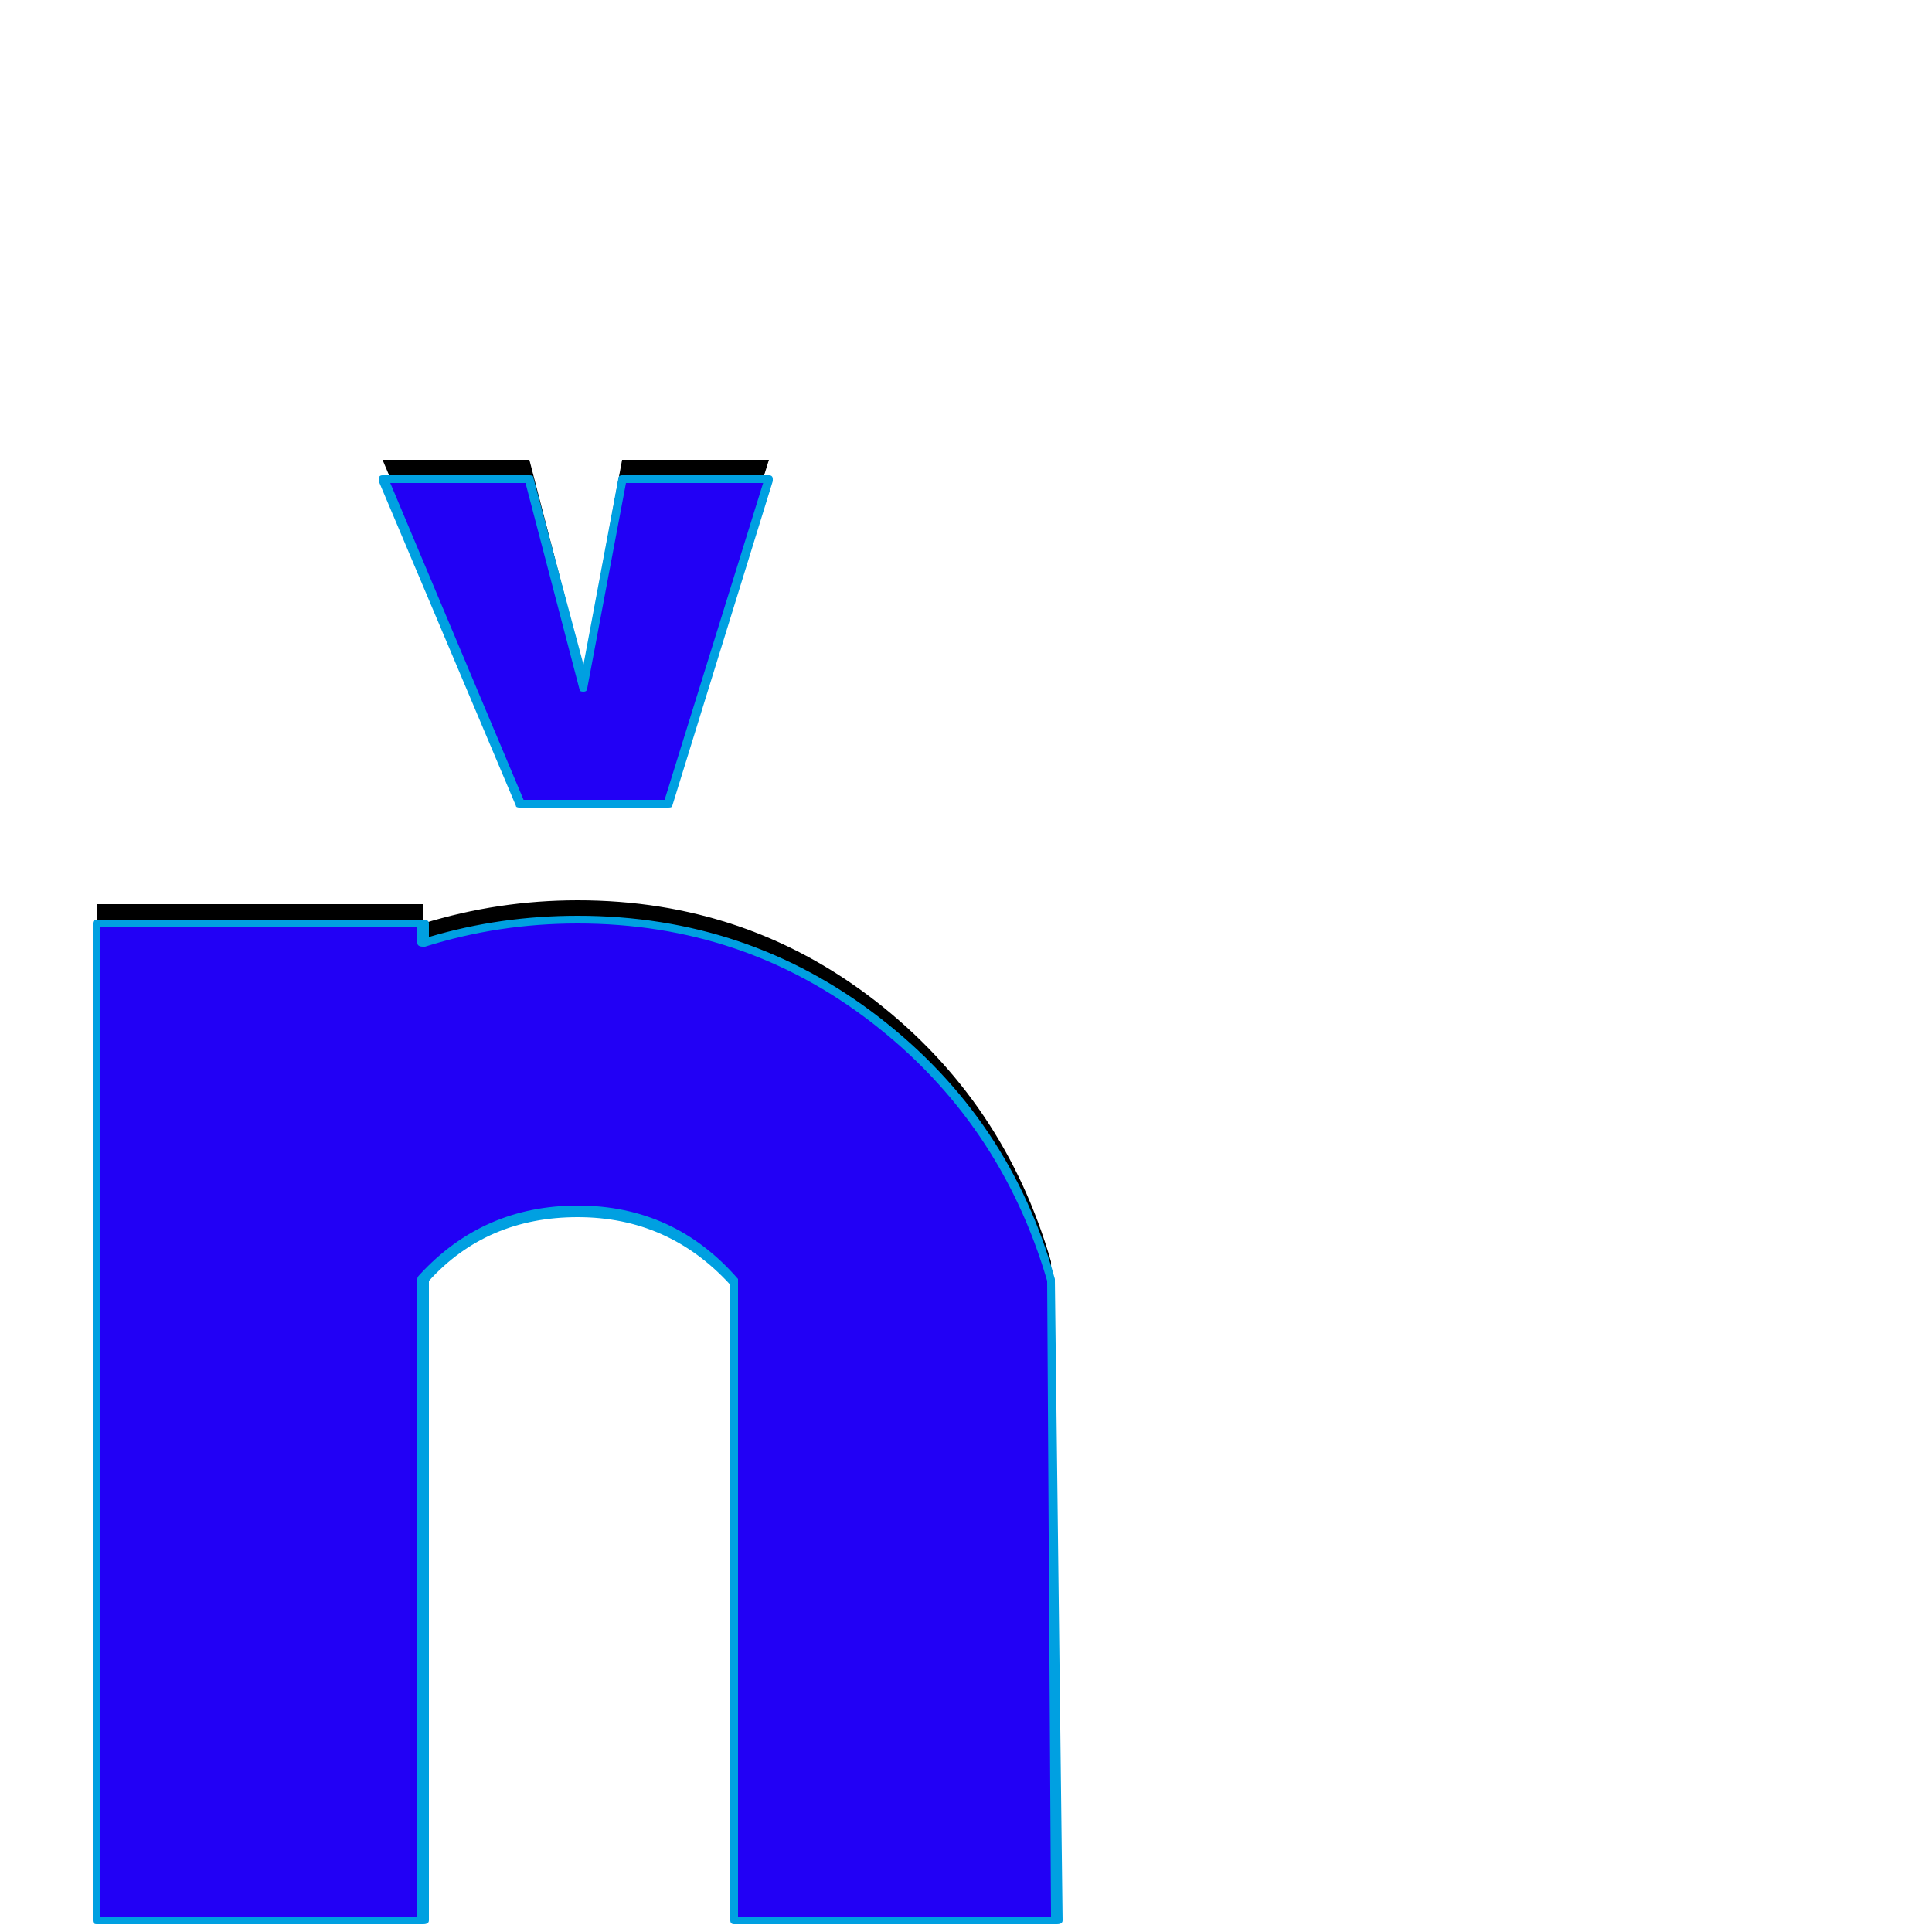 <svg xmlns="http://www.w3.org/2000/svg" viewBox="0 -1000 1000 1000">
	<path fill="#000000" d="M198 -762H274L302 -654L322 -762H398L346 -594H345H270H269ZM50 -532H219V-522Q258 -534 299 -534Q386 -534 453 -482Q520 -430 544 -347L547 -16H380V-346Q348 -383 299 -383Q251 -383 219 -348V-16H50Z"/>
	<path fill="#2200f5" d="M198 -752H274L302 -644L322 -752H398L346 -584H345H270H269ZM50 -522H219V-512Q258 -524 299 -524Q386 -524 453 -472Q520 -420 544 -337L547 -6H380V-336Q348 -373 299 -373Q251 -373 219 -338V-6H50Z"/>
	<path fill="#00a0e1" d="M300 -643L272 -750H202L271 -586H344L395 -750H324L304 -644Q304 -642 302 -642Q300 -642 300 -643ZM198 -754H274Q276 -754 276 -753L302 -656L320 -752Q320 -754 322 -754H398Q400 -754 400 -752Q400 -752 400 -751L348 -583Q348 -582 346 -582H269Q267 -582 267 -583L196 -751Q196 -751 196 -752Q196 -754 198 -754ZM216 -520H52V-8H216V-338Q216 -339 217 -340Q250 -376 299 -376Q349 -376 382 -338Q382 -337 382 -336V-8H544L542 -337Q518 -419 451.5 -470.5Q385 -522 299 -522Q258 -522 220 -510Q219 -510 219 -510Q216 -510 216 -512ZM50 -524H219Q222 -524 222 -522V-515Q259 -526 299 -526Q387 -526 455 -473.5Q523 -421 546 -338Q546 -337 546 -337L550 -6Q550 -4 547 -4H380Q378 -4 378 -6V-335Q346 -370 299 -370Q252 -370 222 -337V-6Q222 -4 219 -4H50Q48 -4 48 -6V-522Q48 -524 50 -524Z"/>
</svg>